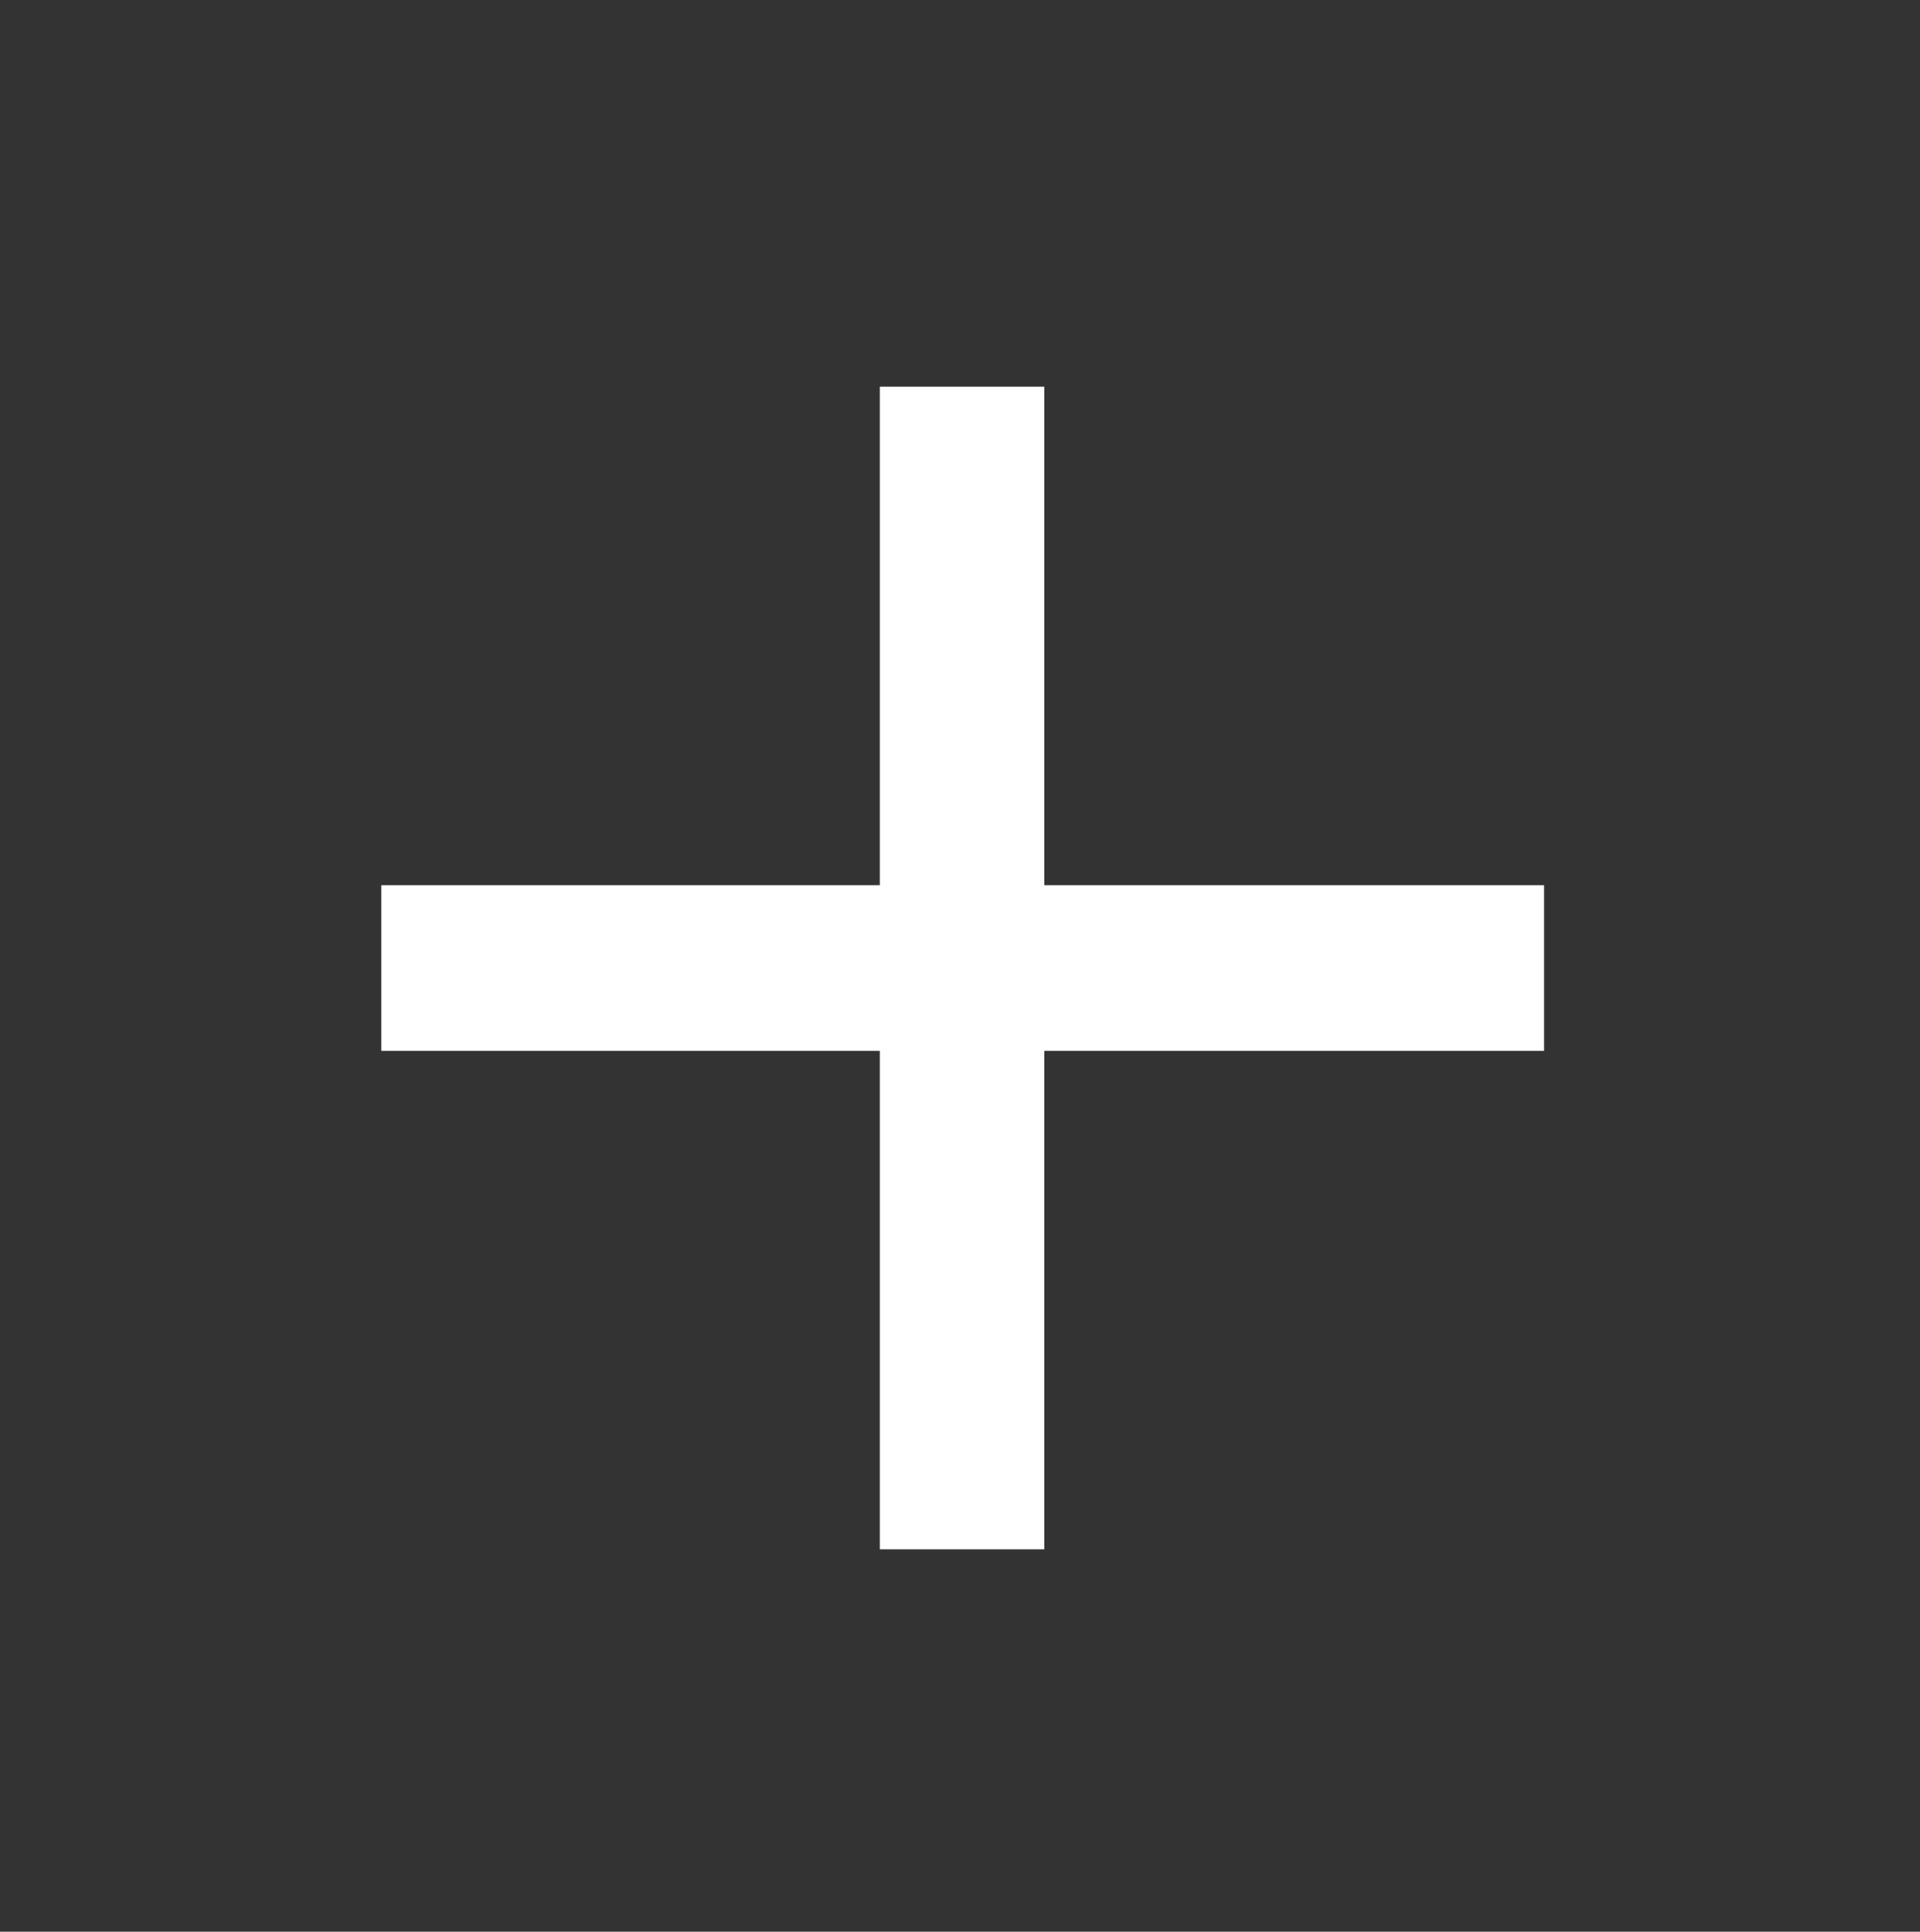<?xml version="1.0" encoding="utf-8"?>
<!-- Generator: Adobe Illustrator 17.0.0, SVG Export Plug-In . SVG Version: 6.00 Build 0)  -->
<!DOCTYPE svg PUBLIC "-//W3C//DTD SVG 1.1//EN" "http://www.w3.org/Graphics/SVG/1.1/DTD/svg11.dtd">
<svg version="1.1" id="Capa_1" xmlns="http://www.w3.org/2000/svg" xmlns:xlink="http://www.w3.org/1999/xlink" x="0px" y="0px"
	 width="478px" height="481px" viewBox="188.445 50.14 478 481" enable-background="new 188.445 50.14 478 481"
	 xml:space="preserve">
<rect x="188.445" y="50.14" width="478" height="481" fill="#333333" stroke="none"/>
<g>
	<path display="none" fill="none" d="M428.114,519.797c126.276,0,228.631-102.354,228.631-228.626S554.391,62.535,428.114,62.535
		c-126.273,0-228.631,102.363-228.631,228.636S301.841,519.797,428.114,519.797"/>
</g>
<polygon fill="#FFFFFF" points="572.852,270.537 448.436,270.537 448.436,146.429 407.48,146.429 407.48,270.537 283.368,270.537 
	283.368,311.804 407.48,311.804 407.48,435.912 448.436,435.912 448.436,311.804 572.852,311.804 "/>
</svg>
